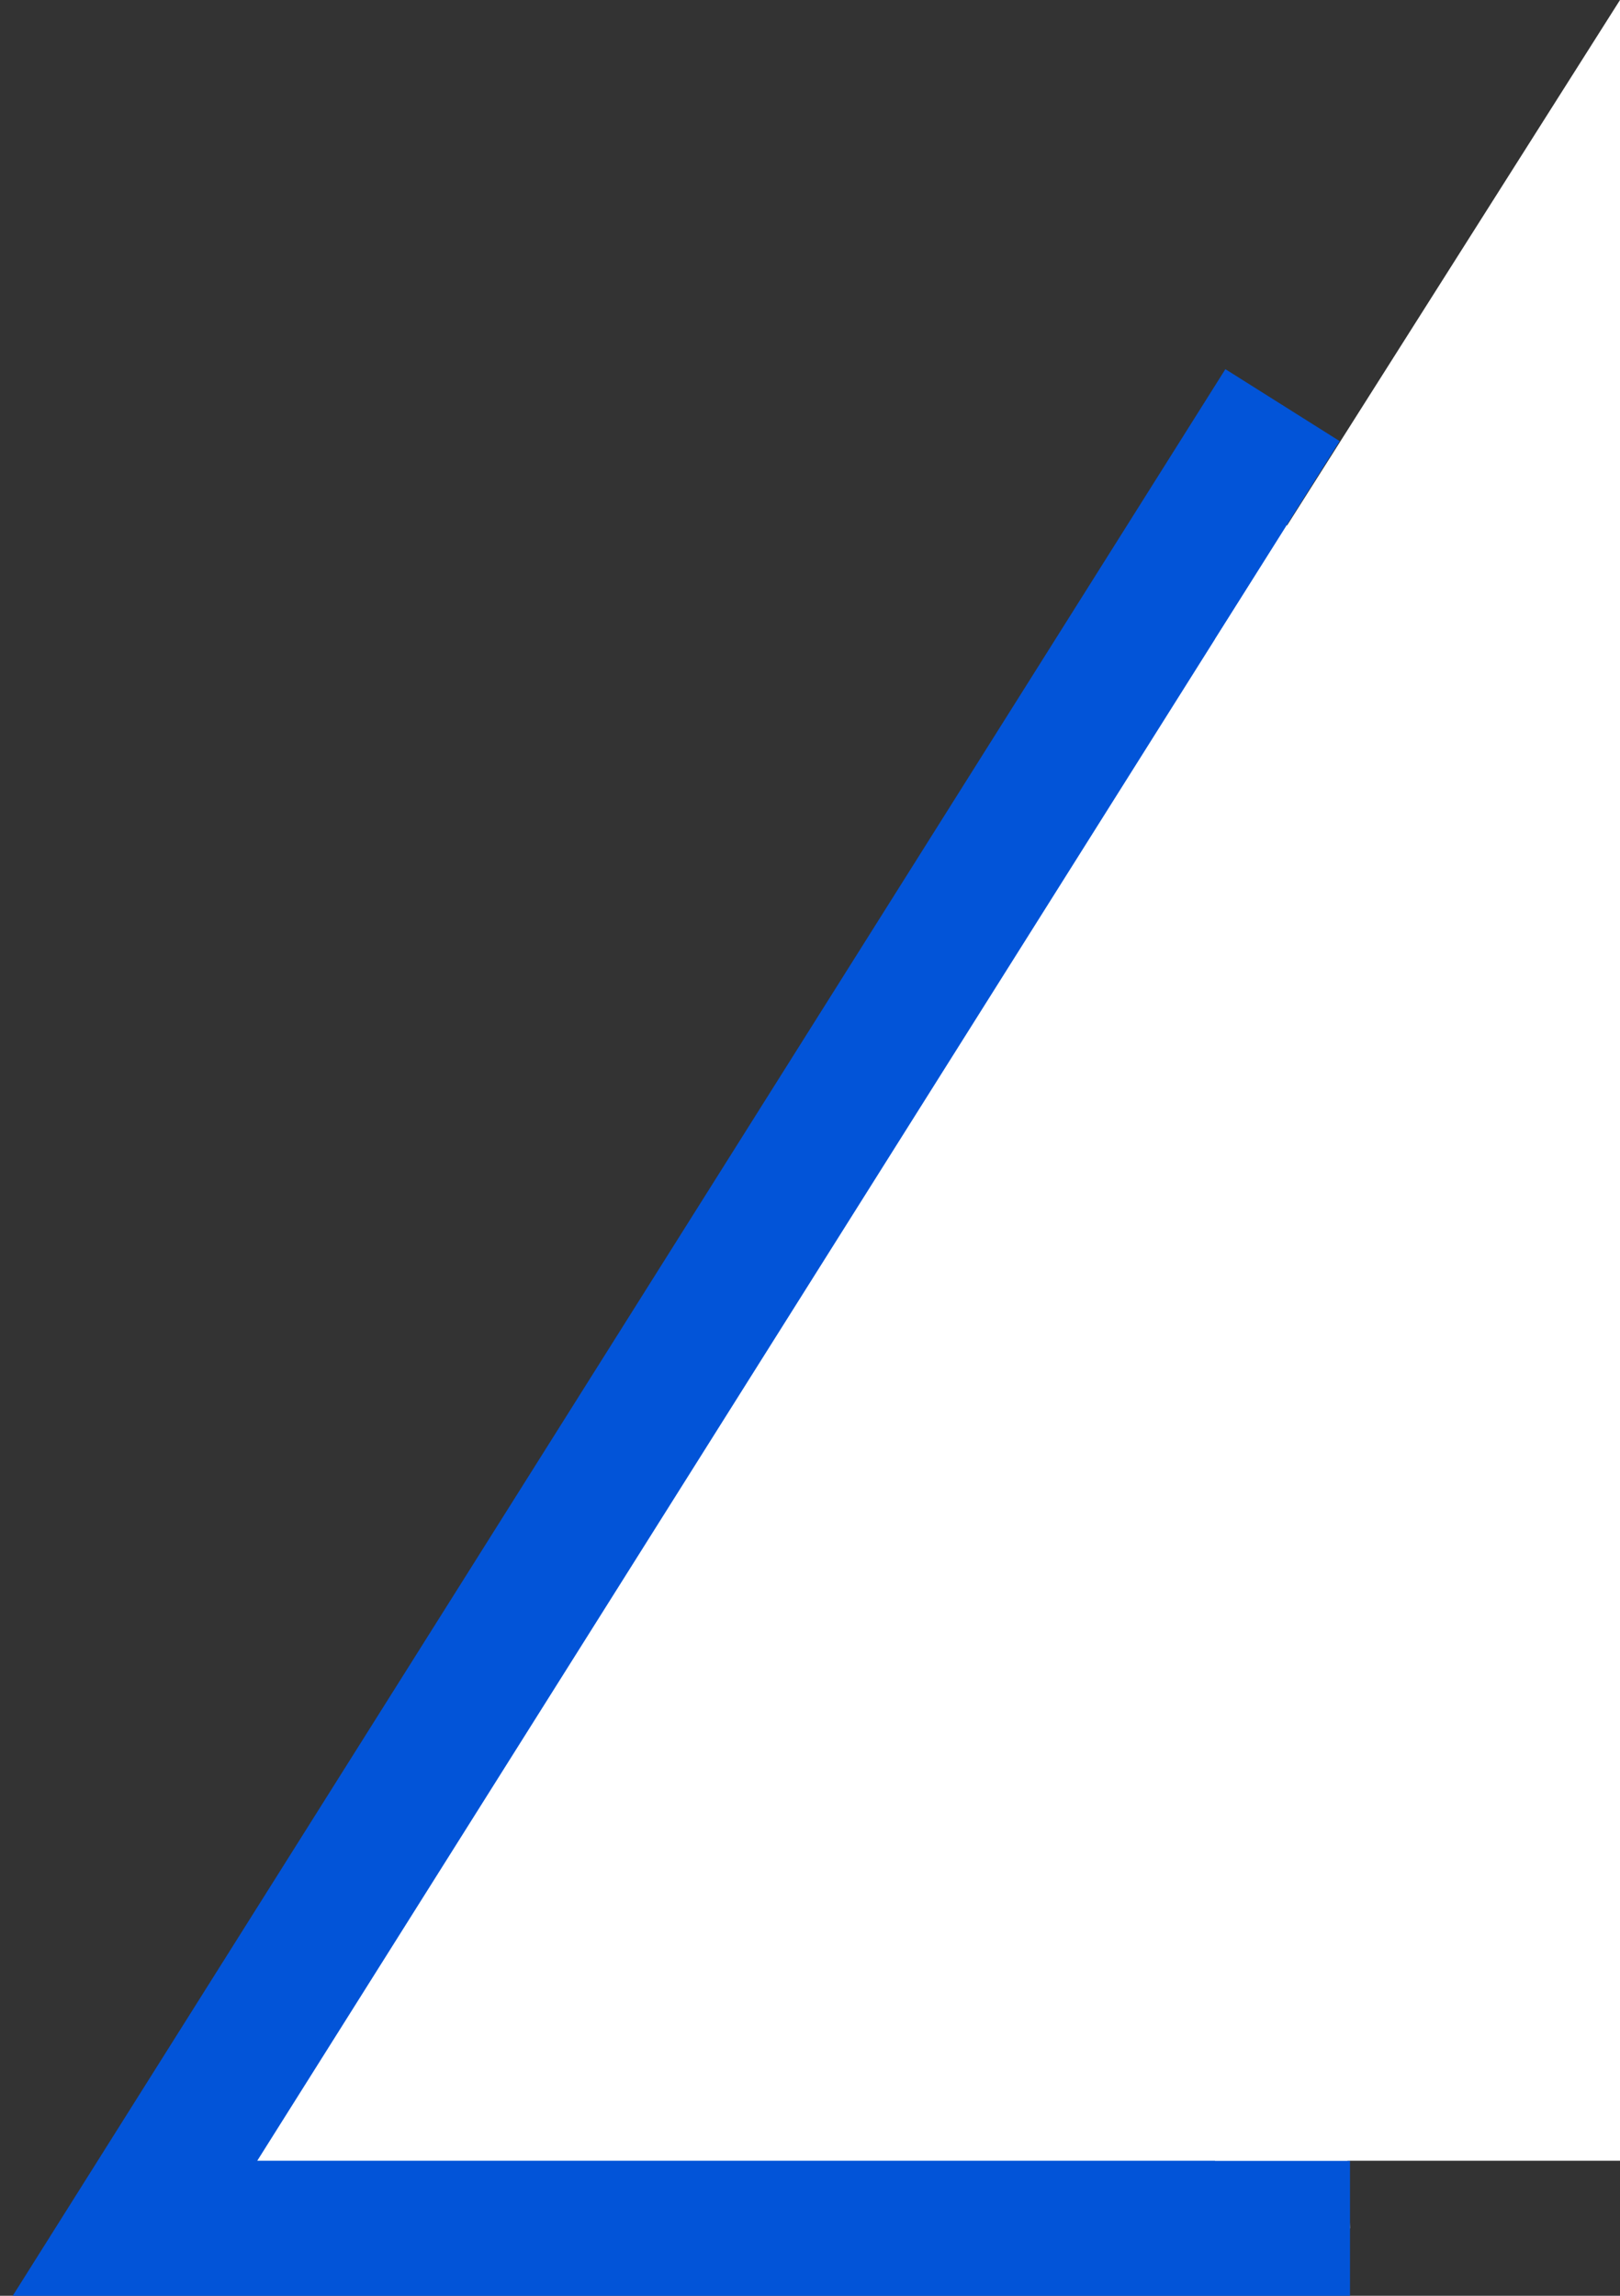 <svg width="24" height="34" viewBox="0 0 24 34" fill="white" xmlns="http://www.w3.org/2000/svg">
<rect x="0" y="0" width="24" height="34" fill="#333333" stroke="none"/>
<path d="M19 6L2 33H20" stroke="#0254D8" stroke-width="2"/>
<path d="M18 9.467L24 0V32H18V9.467Z" fill="white"/>
</svg>

